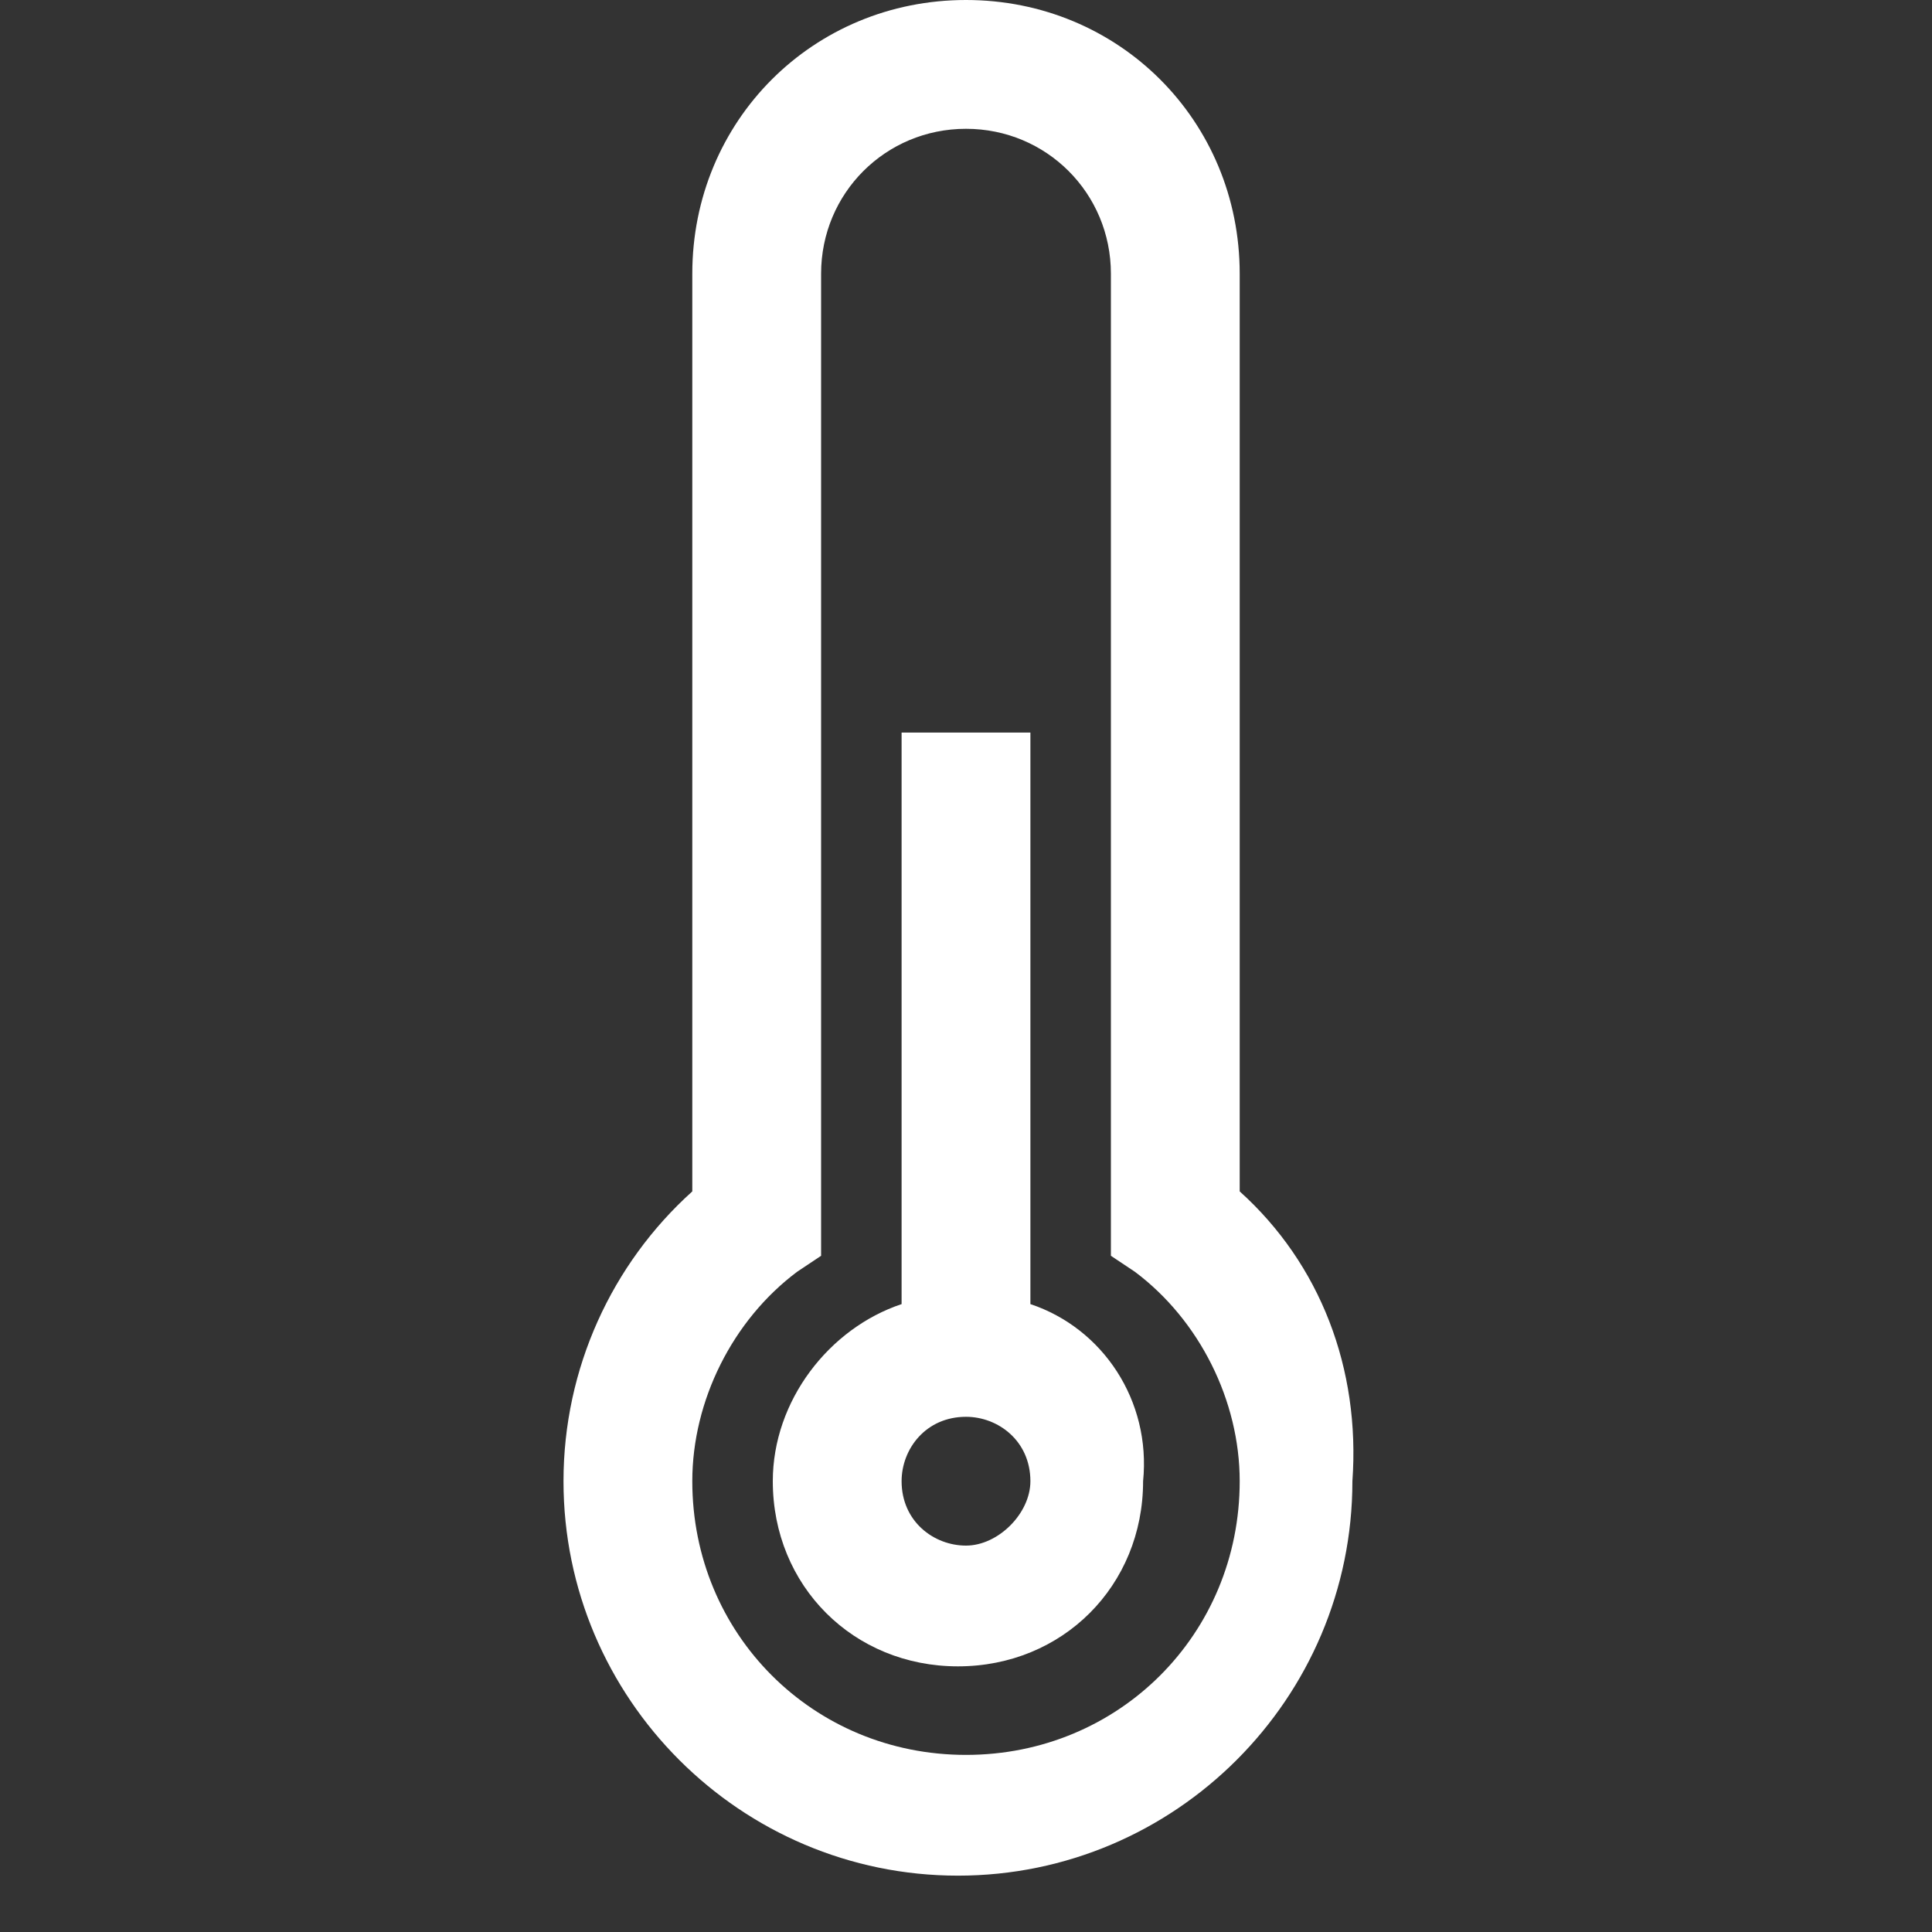 <?xml version="1.0" encoding="utf-8"?>
<!-- Generator: Adobe Illustrator 19.0.0, SVG Export Plug-In . SVG Version: 6.00 Build 0)  -->
<svg version="1.1" id="Layer_1" xmlns="http://www.w3.org/2000/svg" xmlns:xlink="http://www.w3.org/1999/xlink" x="0px" y="0px"
	 viewBox="-207 29 24 24" style="enable-background:new -207 29 24 24;" xml:space="preserve">
<rect x="-207" y="29" width="24" height="24" fill="#333333" stroke="none"/>
<style type="text/css">
	.st0{fill:#FFFFFF;}
</style>
<g>
	<g>
		<path class="st0" d="M-194.2,45.2v-7.1h-1.6v7.1c-0.9,0.3-1.6,1.2-1.6,2.2c0,1.3,1,2.3,2.3,2.3c1.3,0,2.3-1,2.3-2.3
			C-192.7,46.4-193.3,45.5-194.2,45.2z M-195,48.2c-0.4,0-0.8-0.3-0.8-0.8c0-0.4,0.3-0.8,0.8-0.8c0.4,0,0.8,0.3,0.8,0.8
			C-194.2,47.8-194.6,48.2-195,48.2z"/>
	</g>
</g>
<g>
	<g>
		<path class="st0" d="M-191.6,43.8V32.4c0-1.9-1.5-3.4-3.4-3.4s-3.4,1.5-3.4,3.4v11.4c-1,0.9-1.6,2.2-1.6,3.6
			c0,2.7,2.2,4.9,4.9,4.9c2.7,0,4.9-2.2,4.9-4.9C-190.1,46-190.6,44.7-191.6,43.8z M-195,50.8c-1.9,0-3.4-1.5-3.4-3.4
			c0-1,0.5-2,1.3-2.6l0.3-0.2V32.4c0-1,0.8-1.8,1.8-1.8s1.8,0.8,1.8,1.8v12.2l0.3,0.2c0.8,0.6,1.3,1.6,1.3,2.6
			C-191.6,49.3-193.1,50.8-195,50.8z"/>
	</g>
</g>
</svg>
